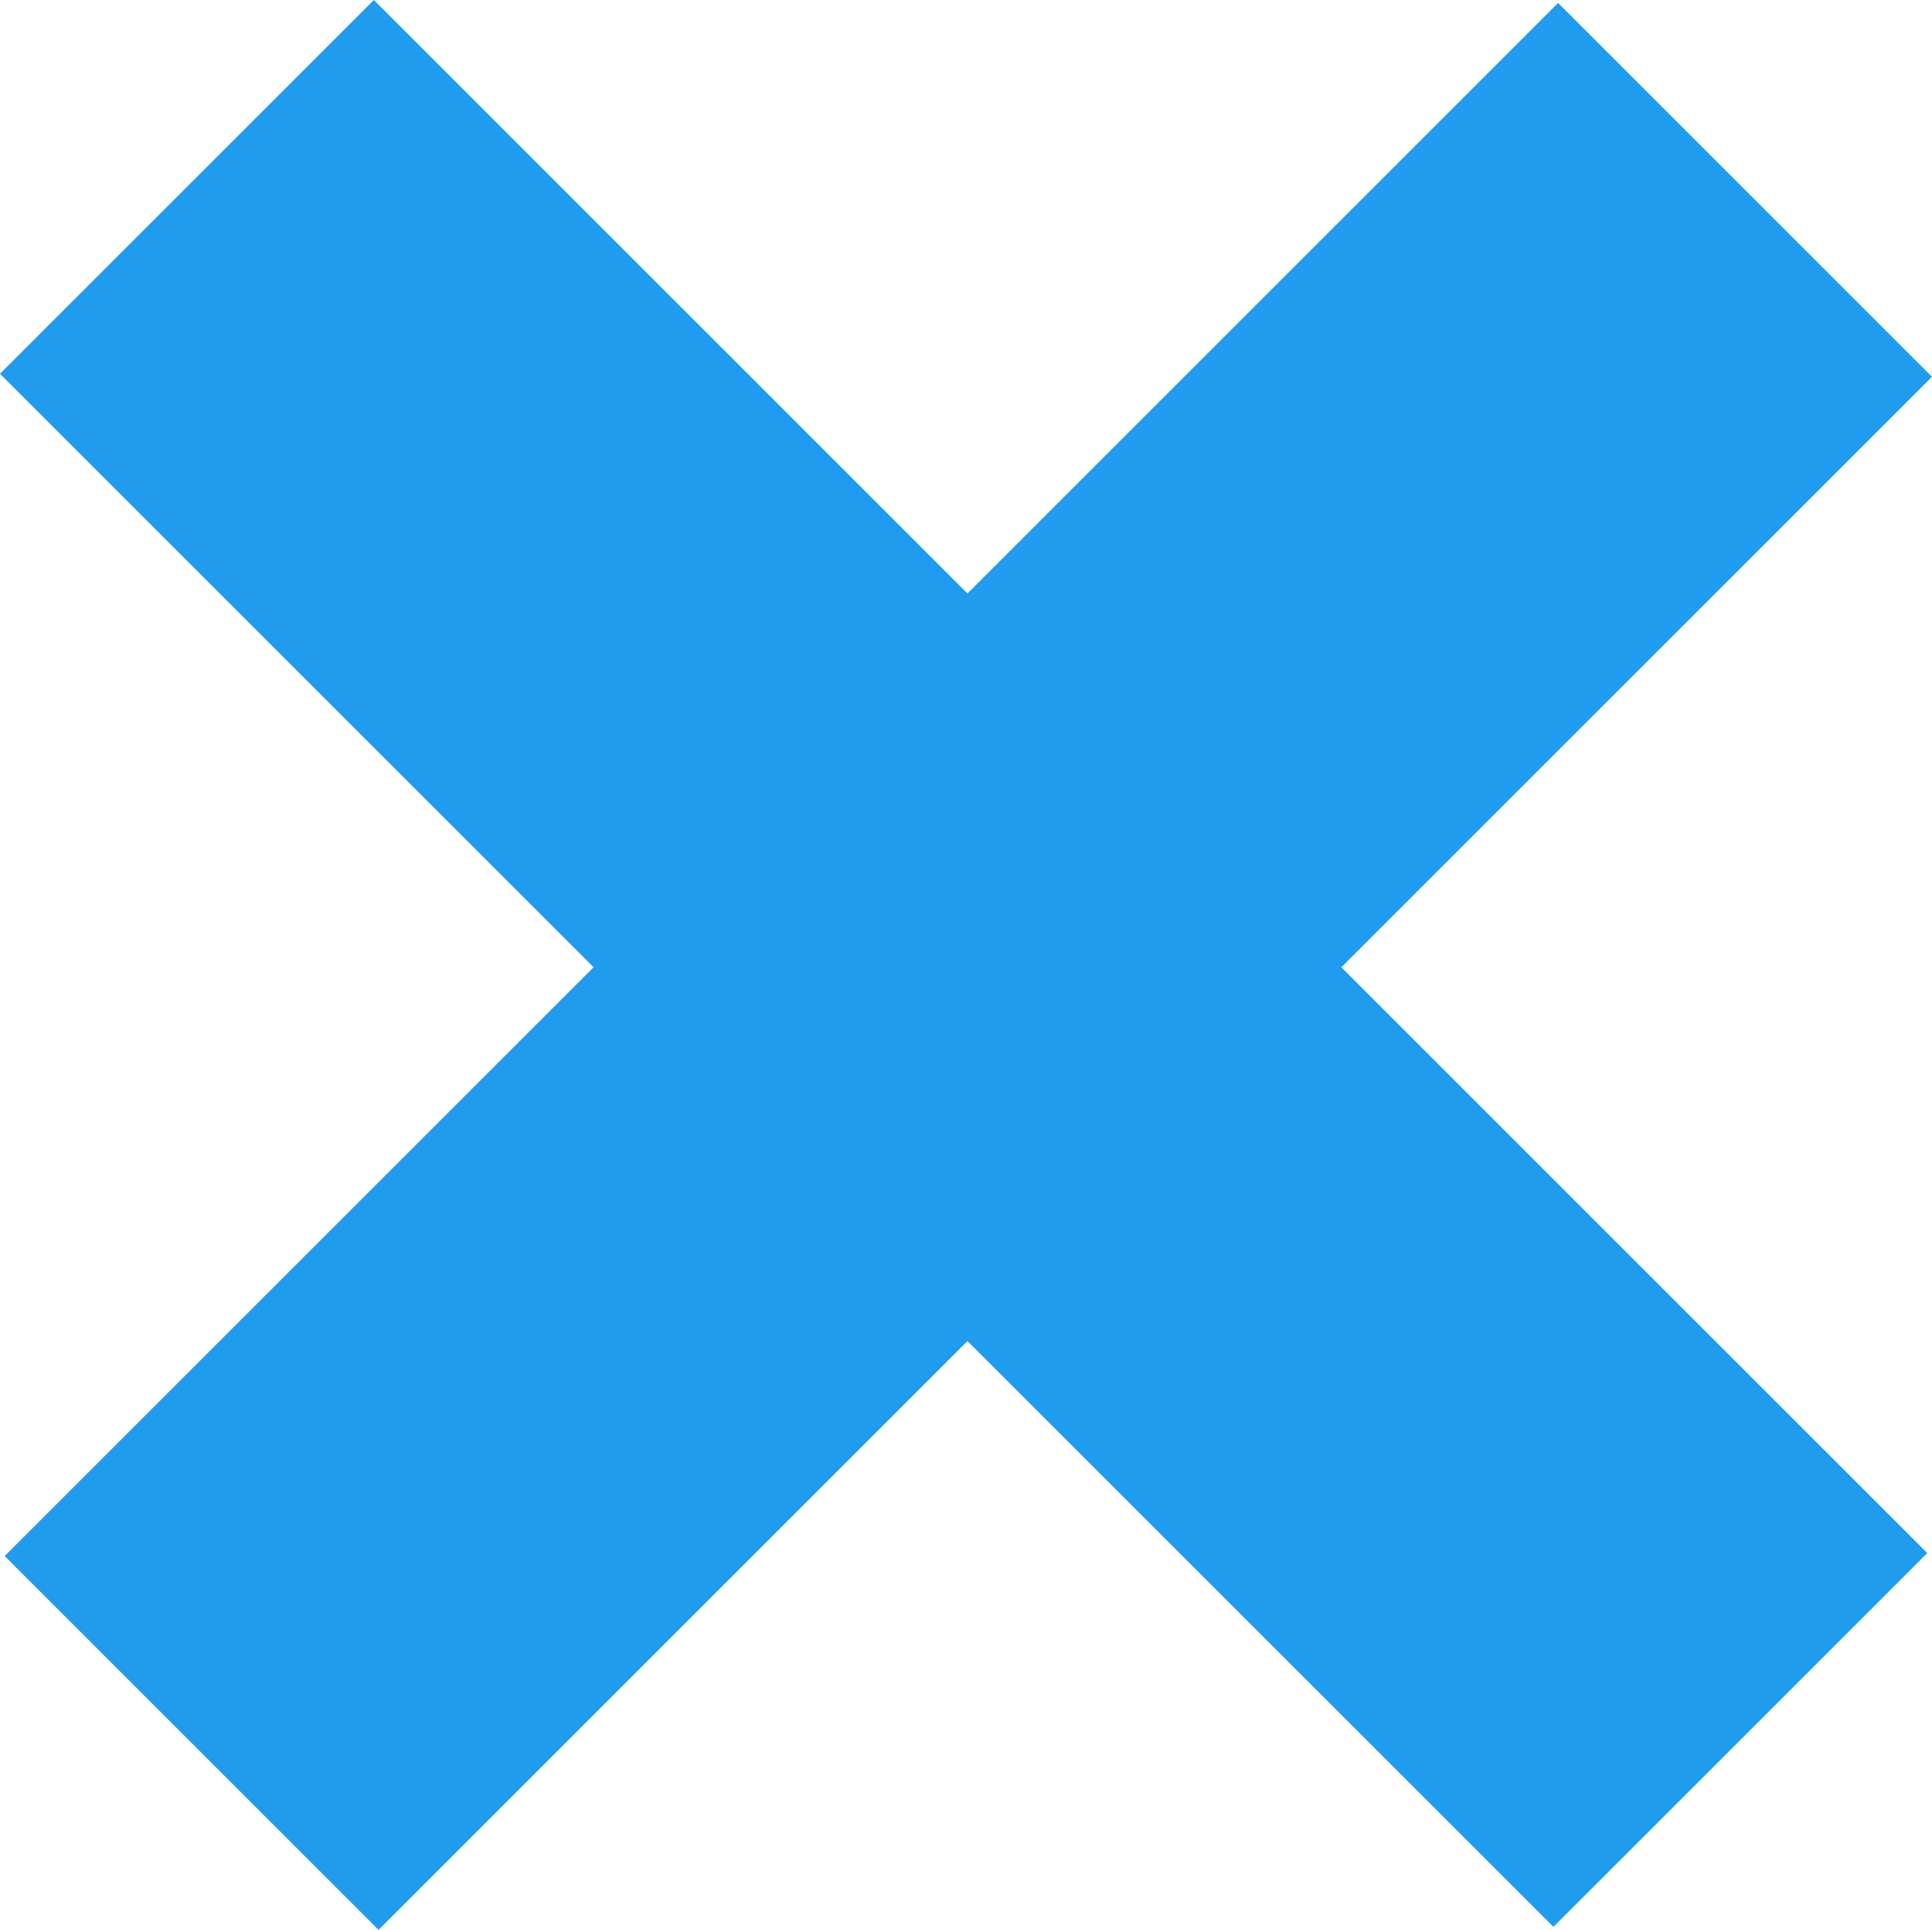 <svg id="Capa_1" data-name="Capa 1" xmlns="http://www.w3.org/2000/svg" viewBox="0 0 259.43 259.21"><defs><style>.cls-1{fill:#209CEE}</style></defs><path class="cls-1" transform="rotate(45 249.396 79.583)" d="M165 52h71v295h-71z"/><path class="cls-1" transform="rotate(-45 80.509 249.312)" d="M164.37 51.59h71v295h-71z"/></svg>